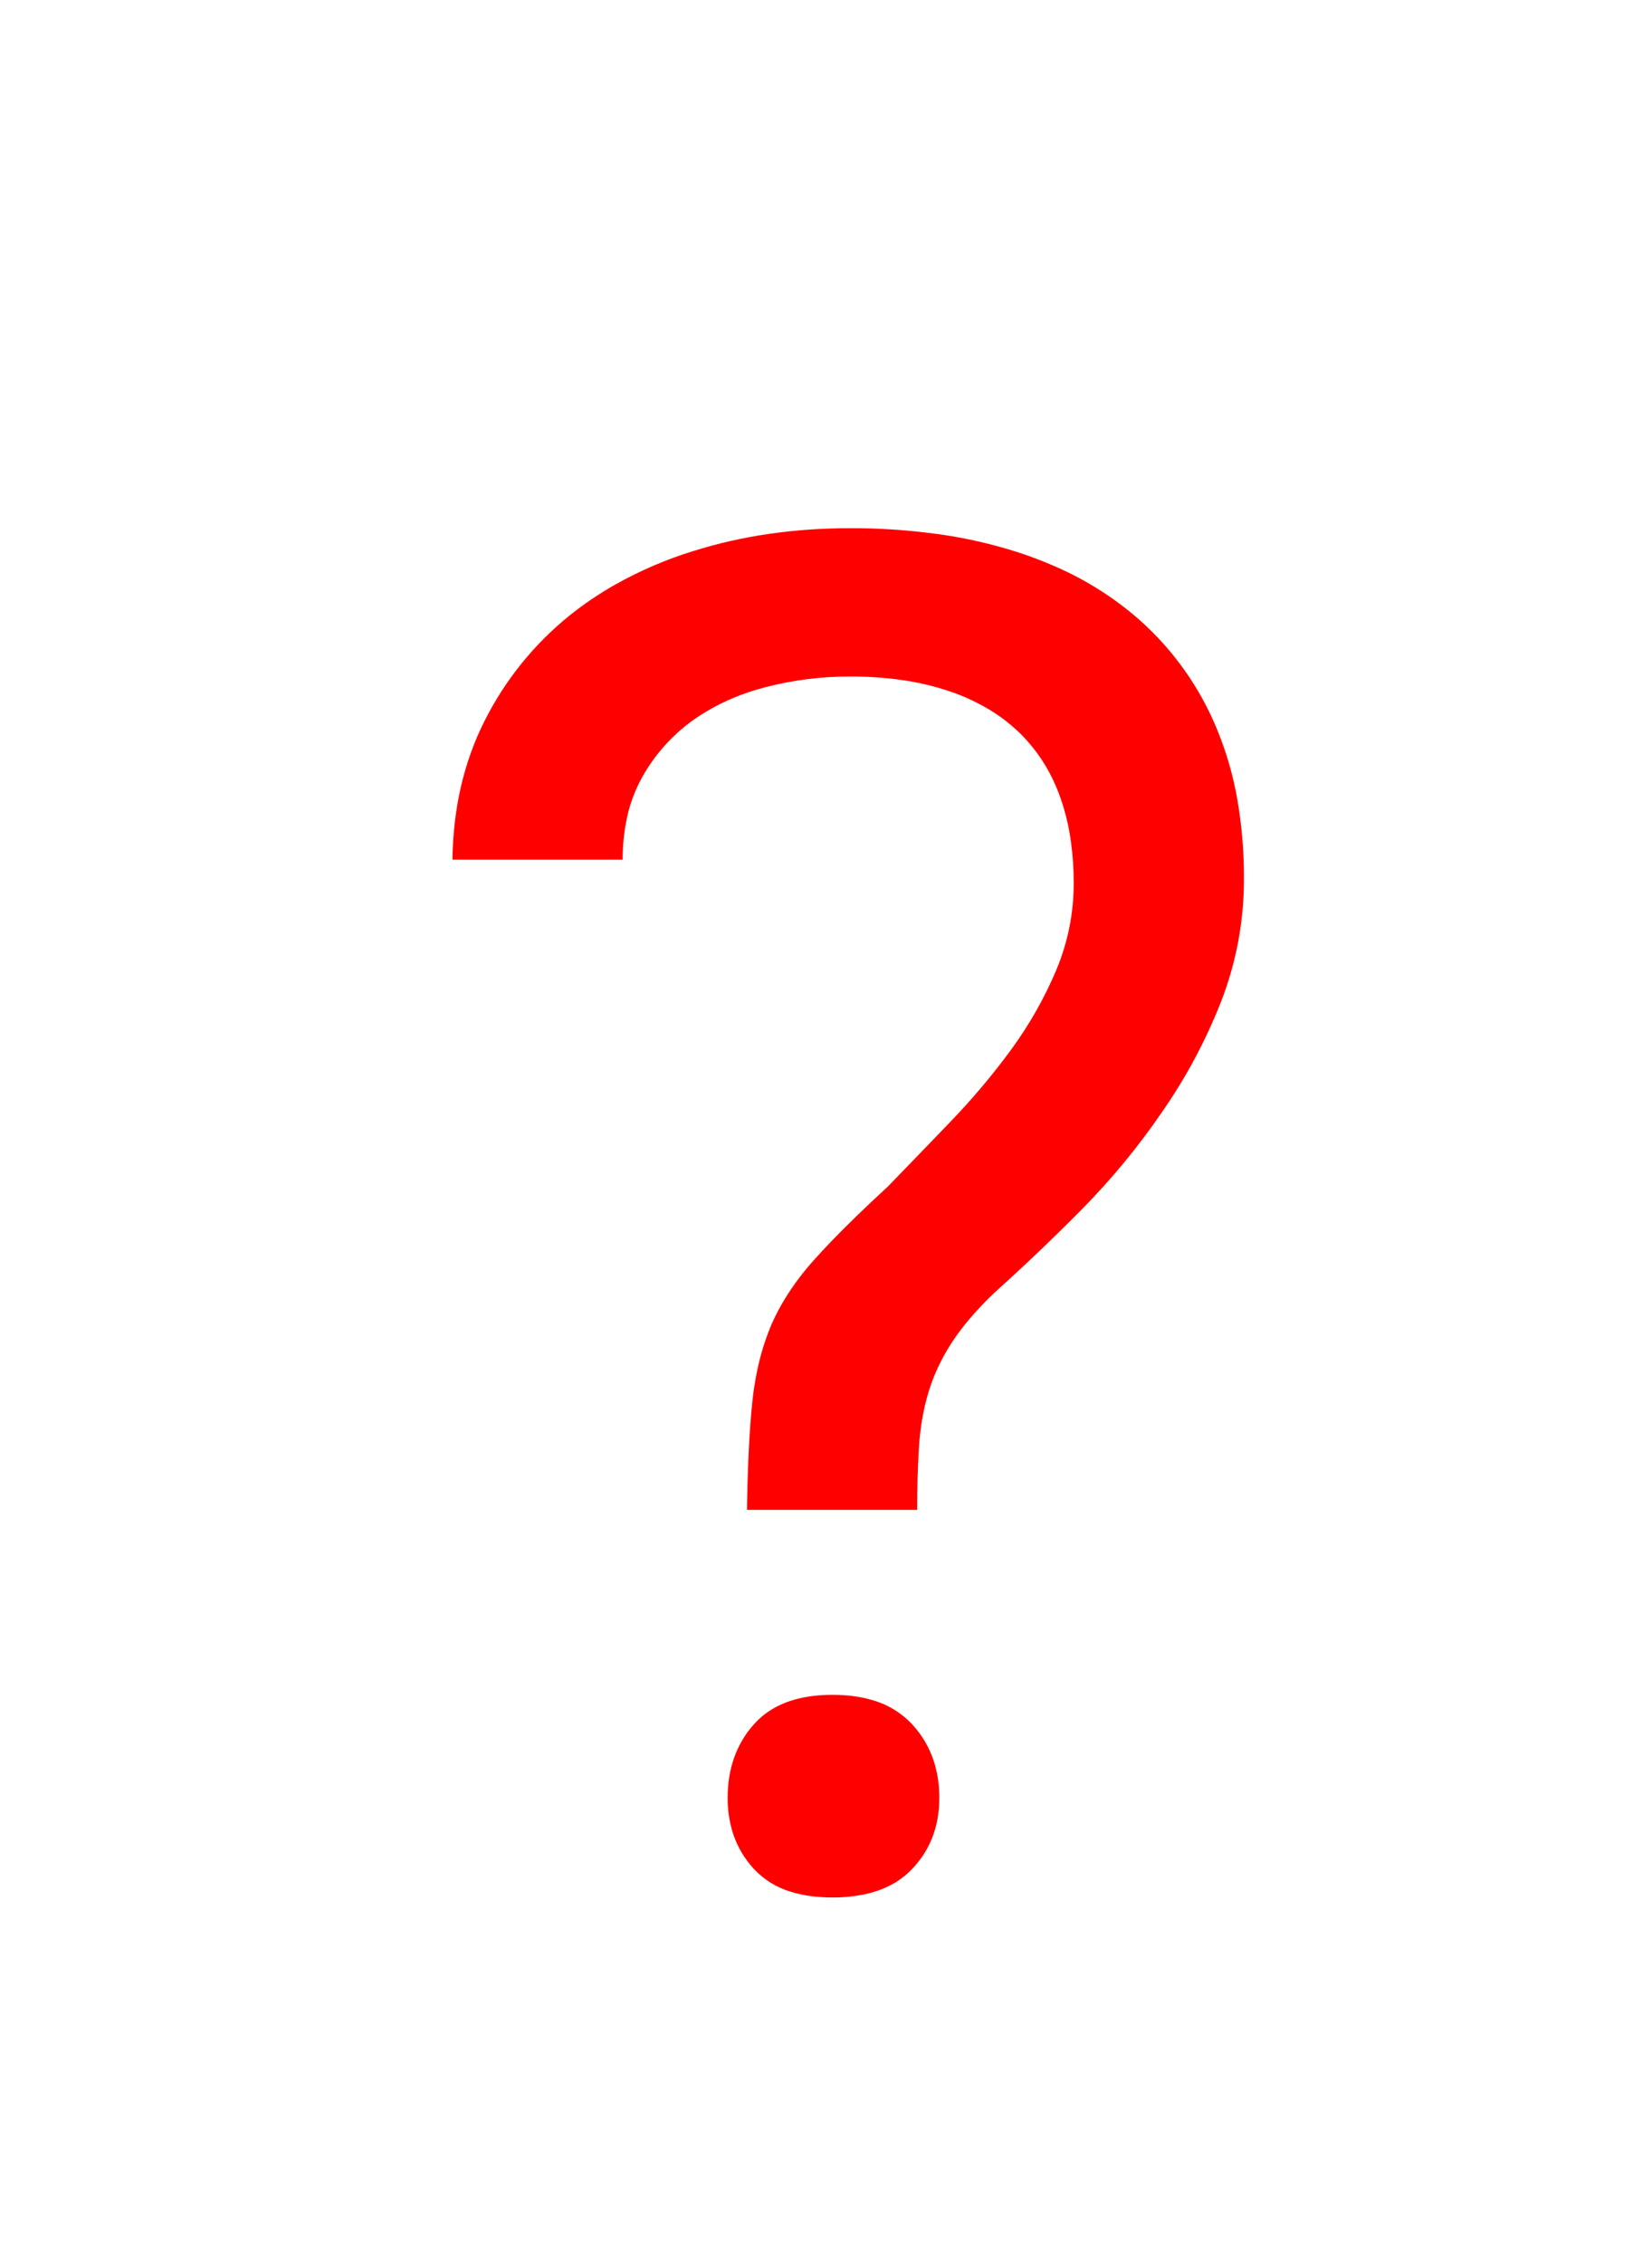 <svg version="1.1" xmlns="http://www.w3.org/2000/svg" xmlns:xlink="http://www.w3.org/1999/xlink" width="17.529" height="24" viewBox="0,0,17.529,24"><g transform="translate(-235.257,-159.992)"><g data-paper-data="{&quot;isPaintingLayer&quot;:true}" stroke-width="0" stroke-linejoin="miter" stroke-miterlimit="10" stroke-dasharray="" stroke-dashoffset="0" style="mix-blend-mode: normal"><path d="M243.241,174.847c0.012,-0.11 0.029,-0.219 0.052,-0.327c0.035,-0.167 0.086,-0.331 0.153,-0.488c0.044,-0.099 0.095,-0.195 0.153,-0.287c0.087,-0.139 0.187,-0.27 0.297,-0.392c0.059,-0.065 0.118,-0.13 0.179,-0.193c0.167,-0.173 0.368,-0.368 0.602,-0.583c0.221,-0.228 0.448,-0.462 0.679,-0.703c0.231,-0.241 0.444,-0.495 0.639,-0.762c0.187,-0.258 0.345,-0.536 0.469,-0.83c0.124,-0.294 0.187,-0.609 0.186,-0.928c0,-0.141 -0.009,-0.283 -0.028,-0.423c-0.021,-0.164 -0.059,-0.324 -0.114,-0.48c-0.013,-0.037 -0.027,-0.073 -0.042,-0.109c-0.087,-0.209 -0.213,-0.399 -0.373,-0.56c-0.093,-0.092 -0.195,-0.174 -0.306,-0.244c-0.143,-0.089 -0.296,-0.162 -0.456,-0.215c-0.171,-0.057 -0.347,-0.098 -0.526,-0.122c-0.175,-0.023 -0.351,-0.035 -0.528,-0.034c-0.302,-0.001 -0.602,0.037 -0.894,0.112c-0.062,0.016 -0.124,0.034 -0.185,0.055c-0.207,0.069 -0.403,0.167 -0.582,0.292c-0.227,0.163 -0.409,0.366 -0.546,0.61c-0.079,0.143 -0.135,0.297 -0.166,0.457c-0.027,0.137 -0.041,0.277 -0.04,0.417h-1.806c0.007,-0.547 0.121,-1.038 0.342,-1.475c0.217,-0.431 0.523,-0.81 0.898,-1.113c0.153,-0.123 0.316,-0.233 0.487,-0.33c0.265,-0.149 0.545,-0.269 0.836,-0.358c0.511,-0.16 1.063,-0.24 1.656,-0.24c0.279,-0.001 0.559,0.016 0.836,0.05c0.314,0.037 0.624,0.104 0.926,0.199c0.144,0.046 0.286,0.1 0.424,0.161c0.324,0.142 0.625,0.333 0.89,0.567c0.358,0.32 0.639,0.717 0.82,1.162c0.097,0.236 0.168,0.482 0.212,0.733c0.048,0.274 0.072,0.552 0.071,0.83c0,0.007 0,0.014 0,0.021c0.001,0.445 -0.082,0.887 -0.244,1.302c-0.163,0.413 -0.371,0.802 -0.625,1.167c-0.253,0.37 -0.539,0.716 -0.854,1.035c-0.078,0.079 -0.157,0.157 -0.236,0.235c-0.227,0.223 -0.46,0.441 -0.697,0.654c-0.031,0.03 -0.061,0.06 -0.091,0.09c-0.152,0.156 -0.273,0.305 -0.363,0.447c-0.022,0.034 -0.042,0.068 -0.062,0.103c-0.074,0.131 -0.134,0.27 -0.177,0.414c-0.013,0.044 -0.025,0.089 -0.036,0.134c-0.032,0.141 -0.053,0.284 -0.062,0.428c-0.002,0.028 -0.003,0.057 -0.005,0.085c-0.01,0.177 -0.015,0.375 -0.015,0.594h-1.806c0.007,-0.469 0.026,-0.855 0.058,-1.158zM243.256,178.28c0.052,-0.058 0.111,-0.109 0.177,-0.15c0.171,-0.109 0.391,-0.163 0.658,-0.163c0.151,0 0.287,0.017 0.408,0.052c0.167,0.044 0.319,0.135 0.437,0.261c0.104,0.112 0.183,0.246 0.23,0.392c0.04,0.126 0.059,0.257 0.058,0.389c0,0.299 -0.096,0.55 -0.288,0.752c-0.051,0.054 -0.109,0.101 -0.172,0.14c-0.099,0.061 -0.214,0.105 -0.344,0.132c-0.108,0.021 -0.219,0.032 -0.329,0.031c-0.165,0 -0.312,-0.02 -0.441,-0.06c-0.151,-0.044 -0.287,-0.128 -0.394,-0.243c-0.098,-0.106 -0.173,-0.232 -0.219,-0.369c-0.04,-0.124 -0.06,-0.253 -0.059,-0.383c0,-0.313 0.093,-0.573 0.278,-0.781z" fill="#ff0000" fill-rule="evenodd" stroke="#ff0000" stroke-linecap="round"/><path d="M235.257,183.992v-24h17.529v24z" fill="none" fill-rule="nonzero" stroke="#000000" stroke-linecap="butt"/></g></g></svg>